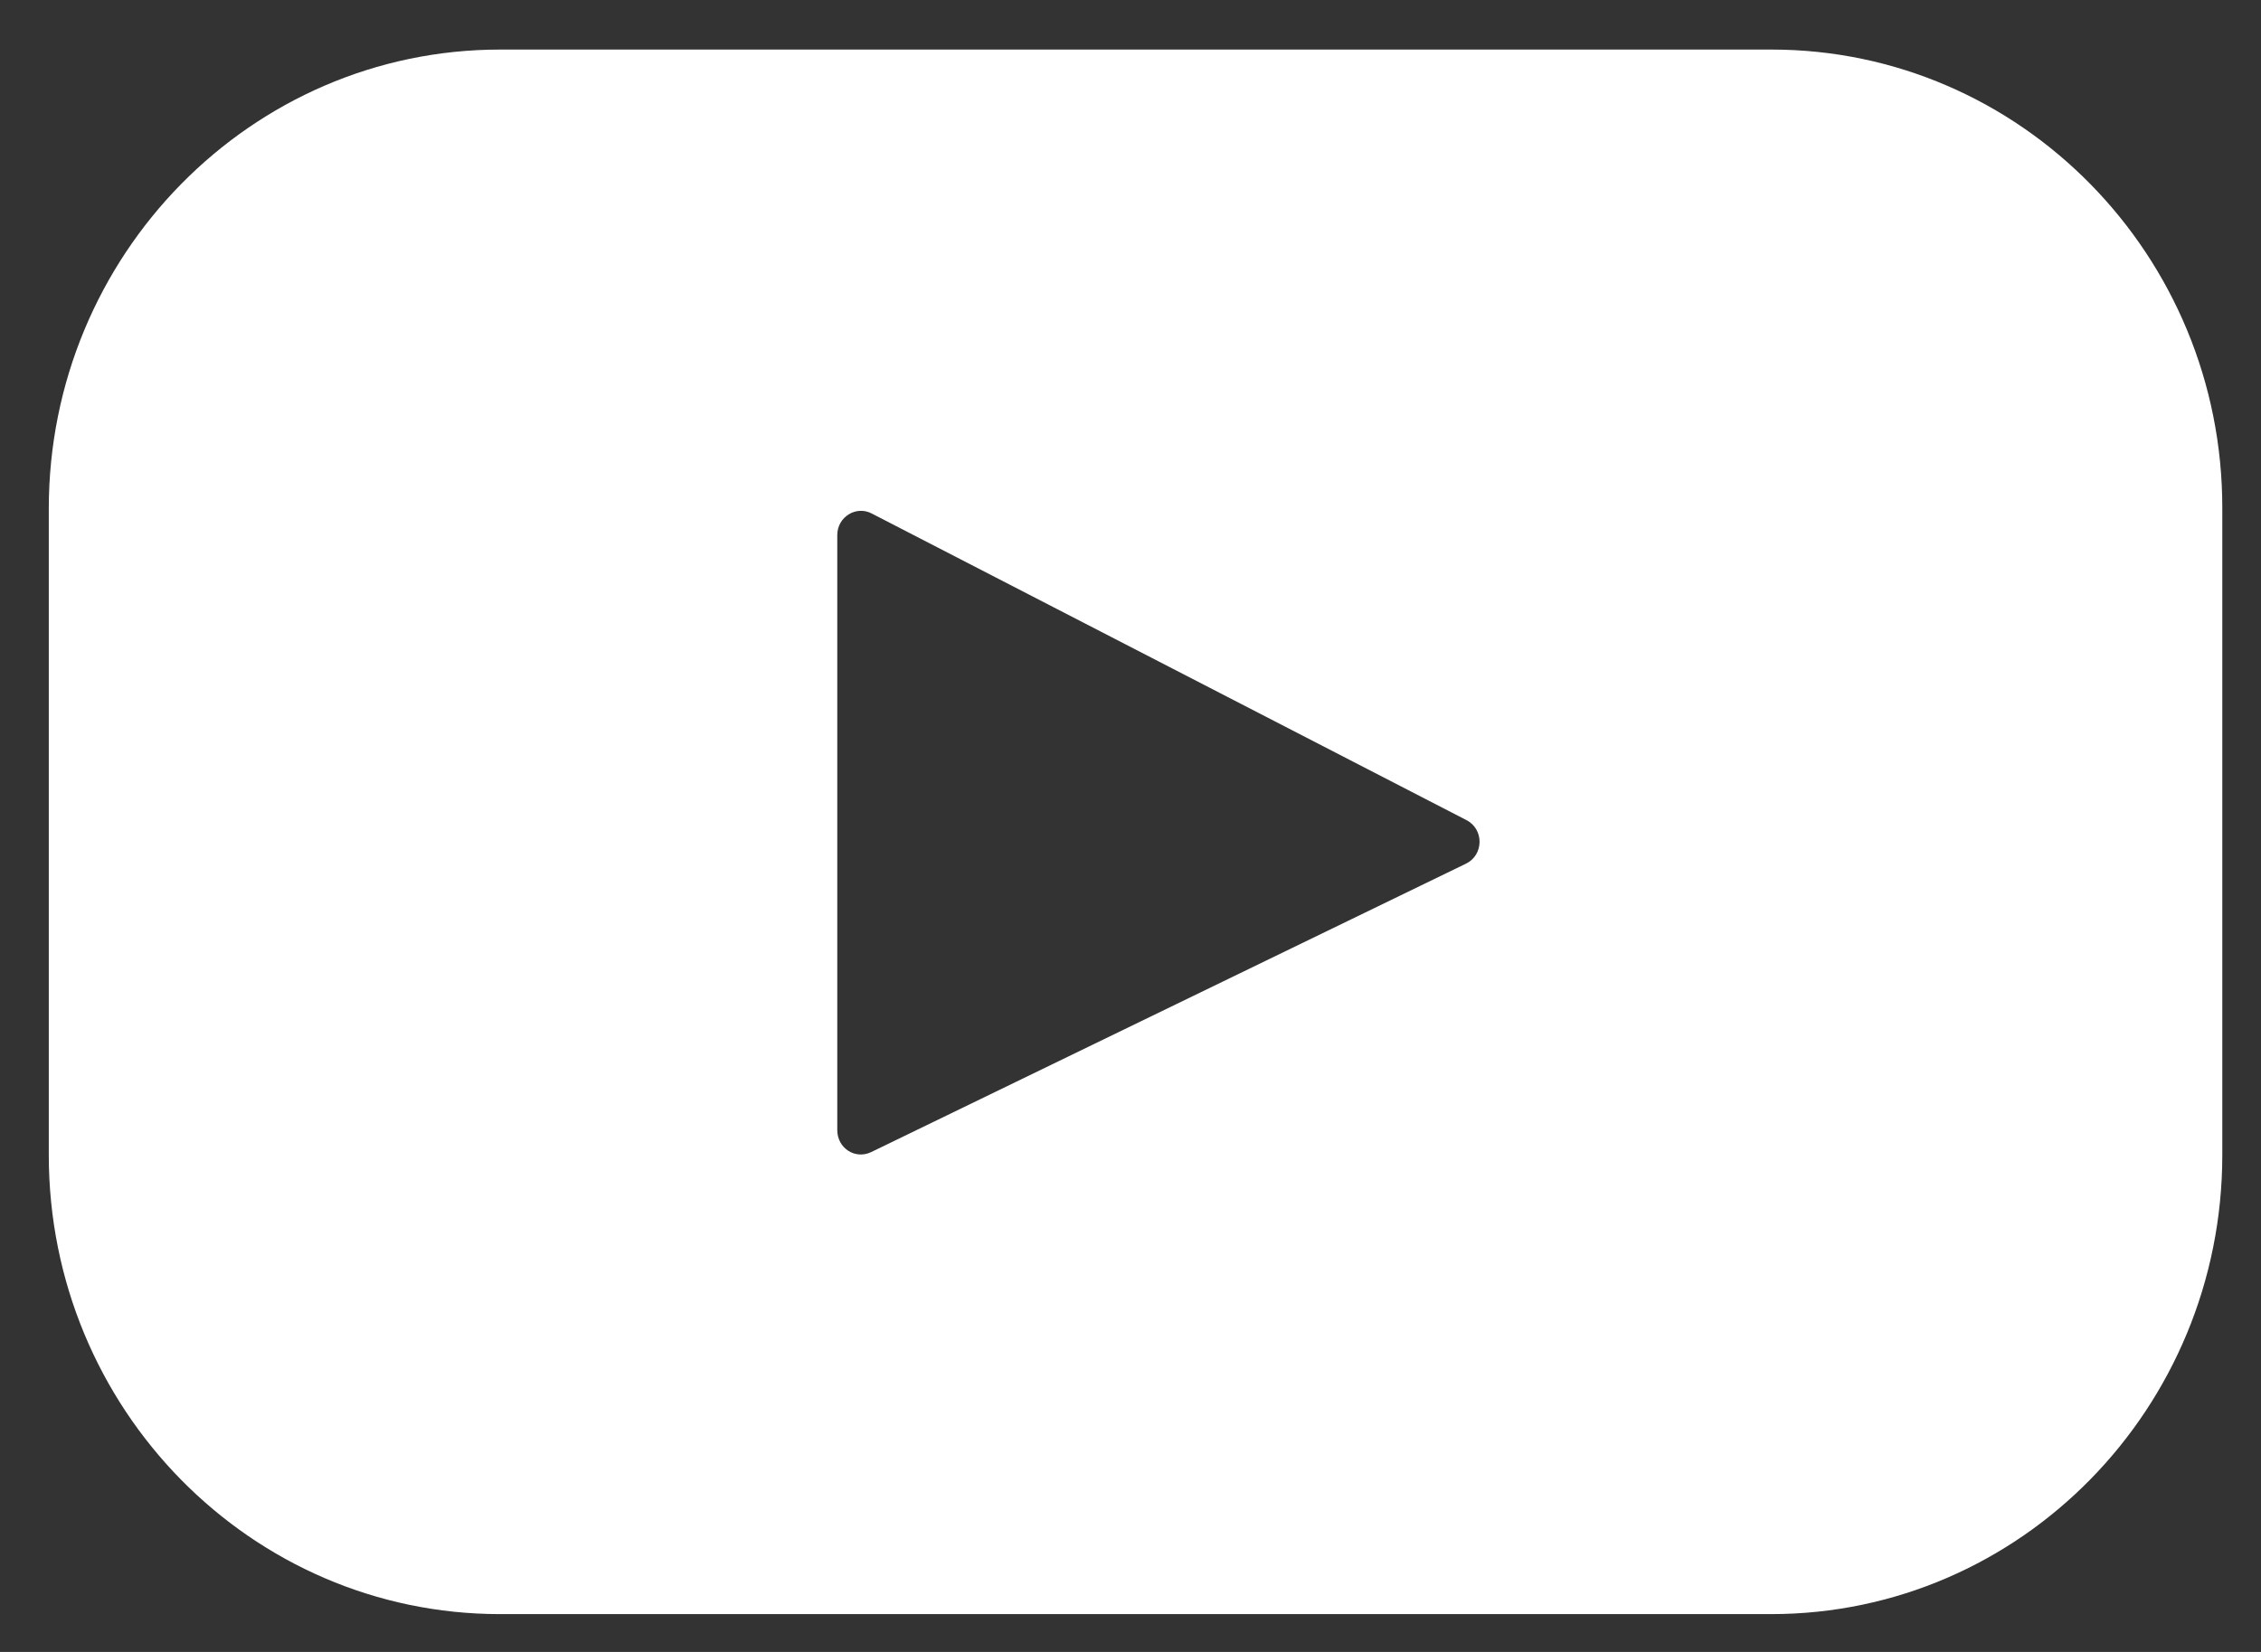 <svg width="26" height="19" viewBox="0 0 26 19" fill="none" xmlns="http://www.w3.org/2000/svg">
<rect x="0" y="0" width="26" height="19" fill="#333333" stroke="none"/>
<path d="M20.371 0.57H5.751C2.887 0.57 0.561 2.938 0.561 5.851V13.284C0.561 16.203 2.887 18.565 5.751 18.565H20.366C23.234 18.565 25.555 16.198 25.555 13.284V5.851C25.561 2.938 23.234 0.57 20.371 0.57ZM16.857 9.934L10.018 13.251C9.834 13.339 9.628 13.207 9.628 12.997V6.155C9.628 5.945 9.845 5.812 10.024 5.906L16.862 9.432C17.068 9.537 17.063 9.835 16.857 9.934Z" fill="#fff"/>
</svg>
